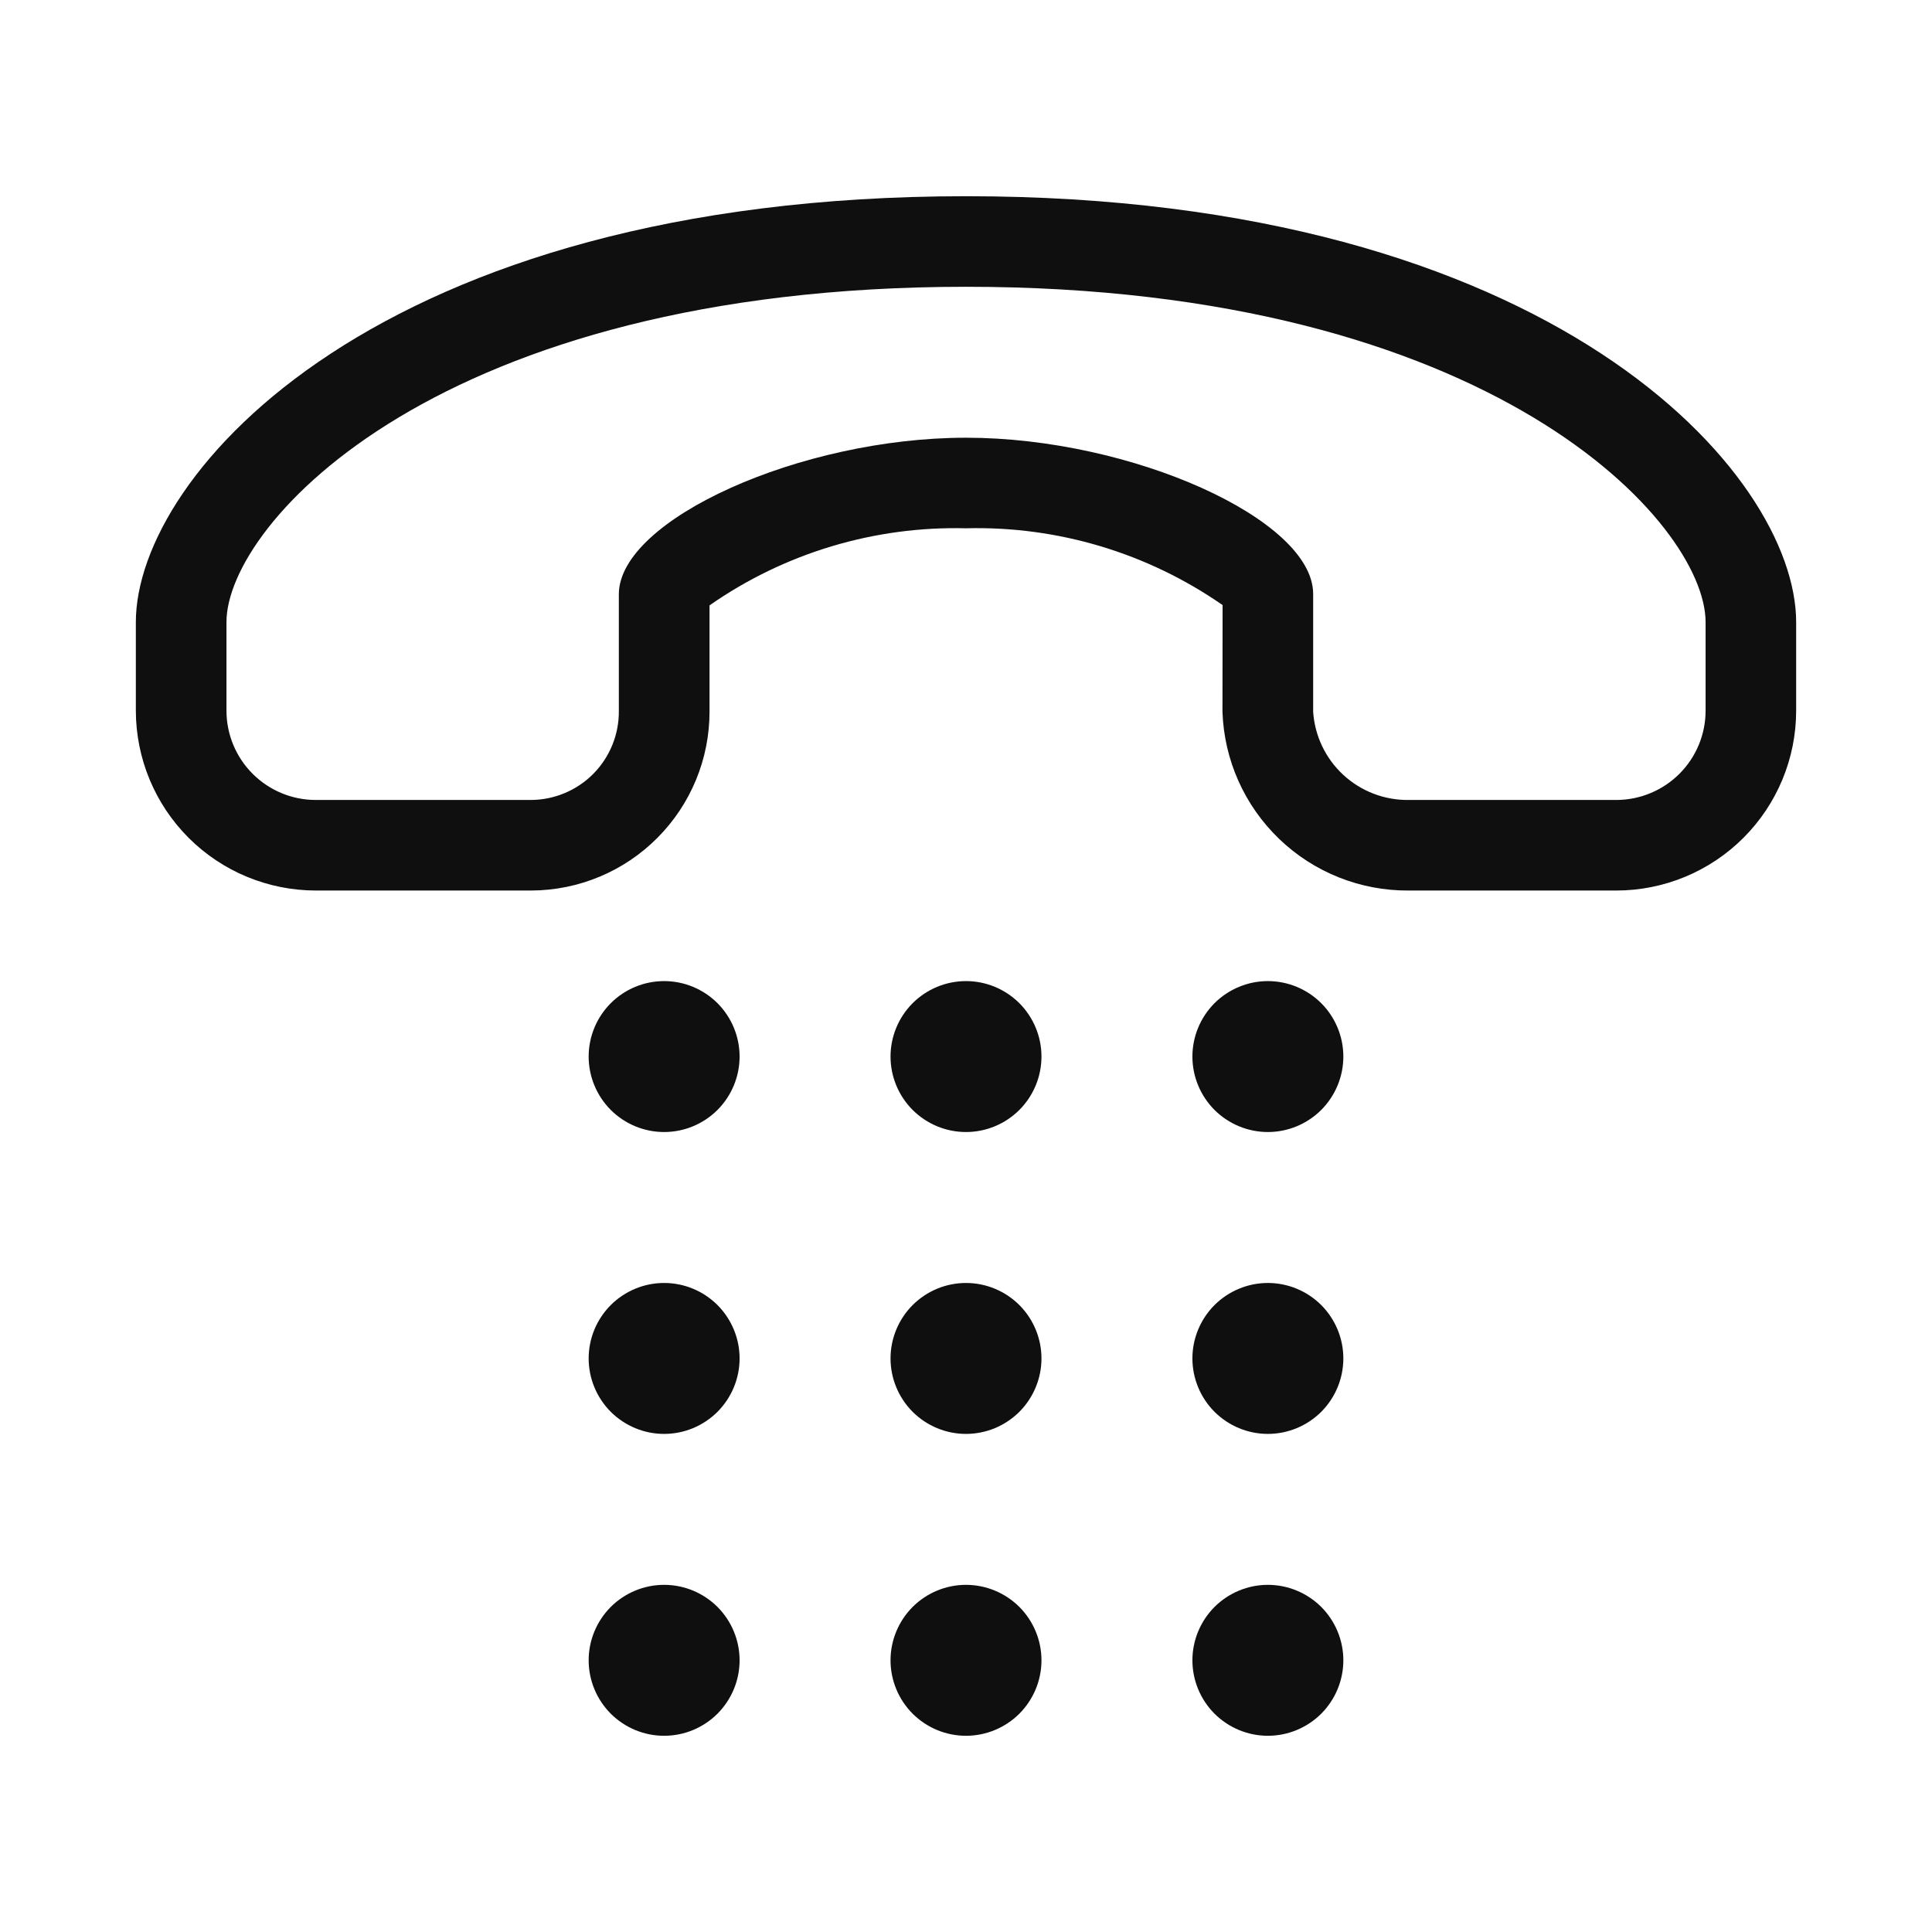 <svg width="32" height="32" viewBox="0 0 32 32" fill="none" xmlns="http://www.w3.org/2000/svg">
<path d="M21 23.75C21.331 23.75 21.649 23.618 21.884 23.384C22.118 23.149 22.25 22.831 22.25 22.5C22.25 22.169 22.118 21.851 21.884 21.616C21.649 21.382 21.331 21.25 21 21.25C20.669 21.25 20.351 21.382 20.116 21.616C19.882 21.851 19.75 22.169 19.75 22.5C19.75 22.831 19.882 23.149 20.116 23.384C20.351 23.618 20.669 23.75 21 23.75ZM11 18.75C11.332 18.75 11.649 18.618 11.884 18.384C12.118 18.149 12.25 17.831 12.25 17.5C12.25 17.169 12.118 16.851 11.884 16.616C11.649 16.382 11.332 16.25 11 16.25C10.668 16.25 10.351 16.382 10.116 16.616C9.882 16.851 9.75 17.169 9.75 17.5C9.75 17.831 9.882 18.149 10.116 18.384C10.351 18.618 10.668 18.75 11 18.75ZM16 18.75C16.331 18.75 16.649 18.618 16.884 18.384C17.118 18.149 17.25 17.831 17.25 17.5C17.25 17.169 17.118 16.851 16.884 16.616C16.649 16.382 16.331 16.25 16 16.25C15.668 16.25 15.351 16.382 15.116 16.616C14.882 16.851 14.75 17.169 14.75 17.5C14.75 17.831 14.882 18.149 15.116 18.384C15.351 18.618 15.668 18.75 16 18.75ZM21 18.75C21.331 18.75 21.649 18.618 21.884 18.384C22.118 18.149 22.25 17.831 22.25 17.5C22.25 17.169 22.118 16.851 21.884 16.616C21.649 16.382 21.331 16.25 21 16.25C20.669 16.25 20.351 16.382 20.116 16.616C19.882 16.851 19.75 17.169 19.75 17.5C19.75 17.831 19.882 18.149 20.116 18.384C20.351 18.618 20.669 18.75 21 18.75ZM16 3.25C6.284 3.25 2.25 7.845 2.25 10.305V11.771C2.251 12.561 2.565 13.318 3.124 13.877C3.682 14.435 4.44 14.749 5.23 14.75H8.8C9.585 14.747 10.337 14.433 10.89 13.876C11.444 13.319 11.754 12.566 11.752 11.781V10.027C12.995 9.159 14.484 8.712 16 8.75C17.516 8.711 19.005 9.157 20.25 10.022L20.248 11.79C20.275 12.588 20.612 13.343 21.188 13.896C21.763 14.449 22.532 14.755 23.33 14.75H26.77C27.56 14.75 28.318 14.436 28.877 13.877C29.435 13.319 29.75 12.561 29.75 11.771V10.305C29.75 7.845 25.716 3.25 16 3.25ZM28.25 11.771C28.25 12.163 28.094 12.539 27.817 12.816C27.54 13.093 27.164 13.249 26.772 13.25H23.332C22.932 13.255 22.544 13.107 22.25 12.835C21.956 12.564 21.777 12.19 21.75 11.79V9.837C21.75 8.603 18.74 7.25 16 7.25C13.26 7.25 10.25 8.607 10.25 9.843V11.781C10.252 12.168 10.1 12.54 9.828 12.816C9.556 13.091 9.185 13.247 8.798 13.25H5.23C4.838 13.25 4.462 13.094 4.184 12.816C3.907 12.539 3.751 12.163 3.751 11.771V10.305C3.75 8.67 7.275 4.75 16 4.75C24.726 4.75 28.25 8.67 28.25 10.305V11.771ZM11 23.75C11.332 23.75 11.649 23.618 11.884 23.384C12.118 23.149 12.25 22.831 12.25 22.5C12.25 22.169 12.118 21.851 11.884 21.616C11.649 21.382 11.332 21.25 11 21.25C10.668 21.25 10.351 21.382 10.116 21.616C9.882 21.851 9.75 22.169 9.75 22.5C9.75 22.831 9.882 23.149 10.116 23.384C10.351 23.618 10.668 23.75 11 23.75ZM16 23.75C16.331 23.75 16.649 23.618 16.884 23.384C17.118 23.149 17.25 22.831 17.25 22.5C17.25 22.169 17.118 21.851 16.884 21.616C16.649 21.382 16.331 21.25 16 21.25C15.668 21.25 15.351 21.382 15.116 21.616C14.882 21.851 14.75 22.169 14.75 22.5C14.75 22.831 14.882 23.149 15.116 23.384C15.351 23.618 15.668 23.75 16 23.75ZM11 28.75C11.332 28.75 11.649 28.618 11.884 28.384C12.118 28.149 12.25 27.831 12.25 27.5C12.25 27.169 12.118 26.851 11.884 26.616C11.649 26.382 11.332 26.25 11 26.25C10.668 26.25 10.351 26.382 10.116 26.616C9.882 26.851 9.75 27.169 9.75 27.5C9.75 27.831 9.882 28.149 10.116 28.384C10.351 28.618 10.668 28.75 11 28.75ZM16 28.75C16.331 28.75 16.649 28.618 16.884 28.384C17.118 28.149 17.25 27.831 17.25 27.5C17.25 27.169 17.118 26.851 16.884 26.616C16.649 26.382 16.331 26.25 16 26.25C15.668 26.25 15.351 26.382 15.116 26.616C14.882 26.851 14.75 27.169 14.75 27.5C14.75 27.831 14.882 28.149 15.116 28.384C15.351 28.618 15.668 28.75 16 28.75ZM21 28.75C21.331 28.75 21.649 28.618 21.884 28.384C22.118 28.149 22.25 27.831 22.25 27.5C22.25 27.169 22.118 26.851 21.884 26.616C21.649 26.382 21.331 26.25 21 26.25C20.669 26.25 20.351 26.382 20.116 26.616C19.882 26.851 19.75 27.169 19.75 27.5C19.75 27.831 19.882 28.149 20.116 28.384C20.351 28.618 20.669 28.75 21 28.75Z" fill="#0F0F0F"/>
</svg>
